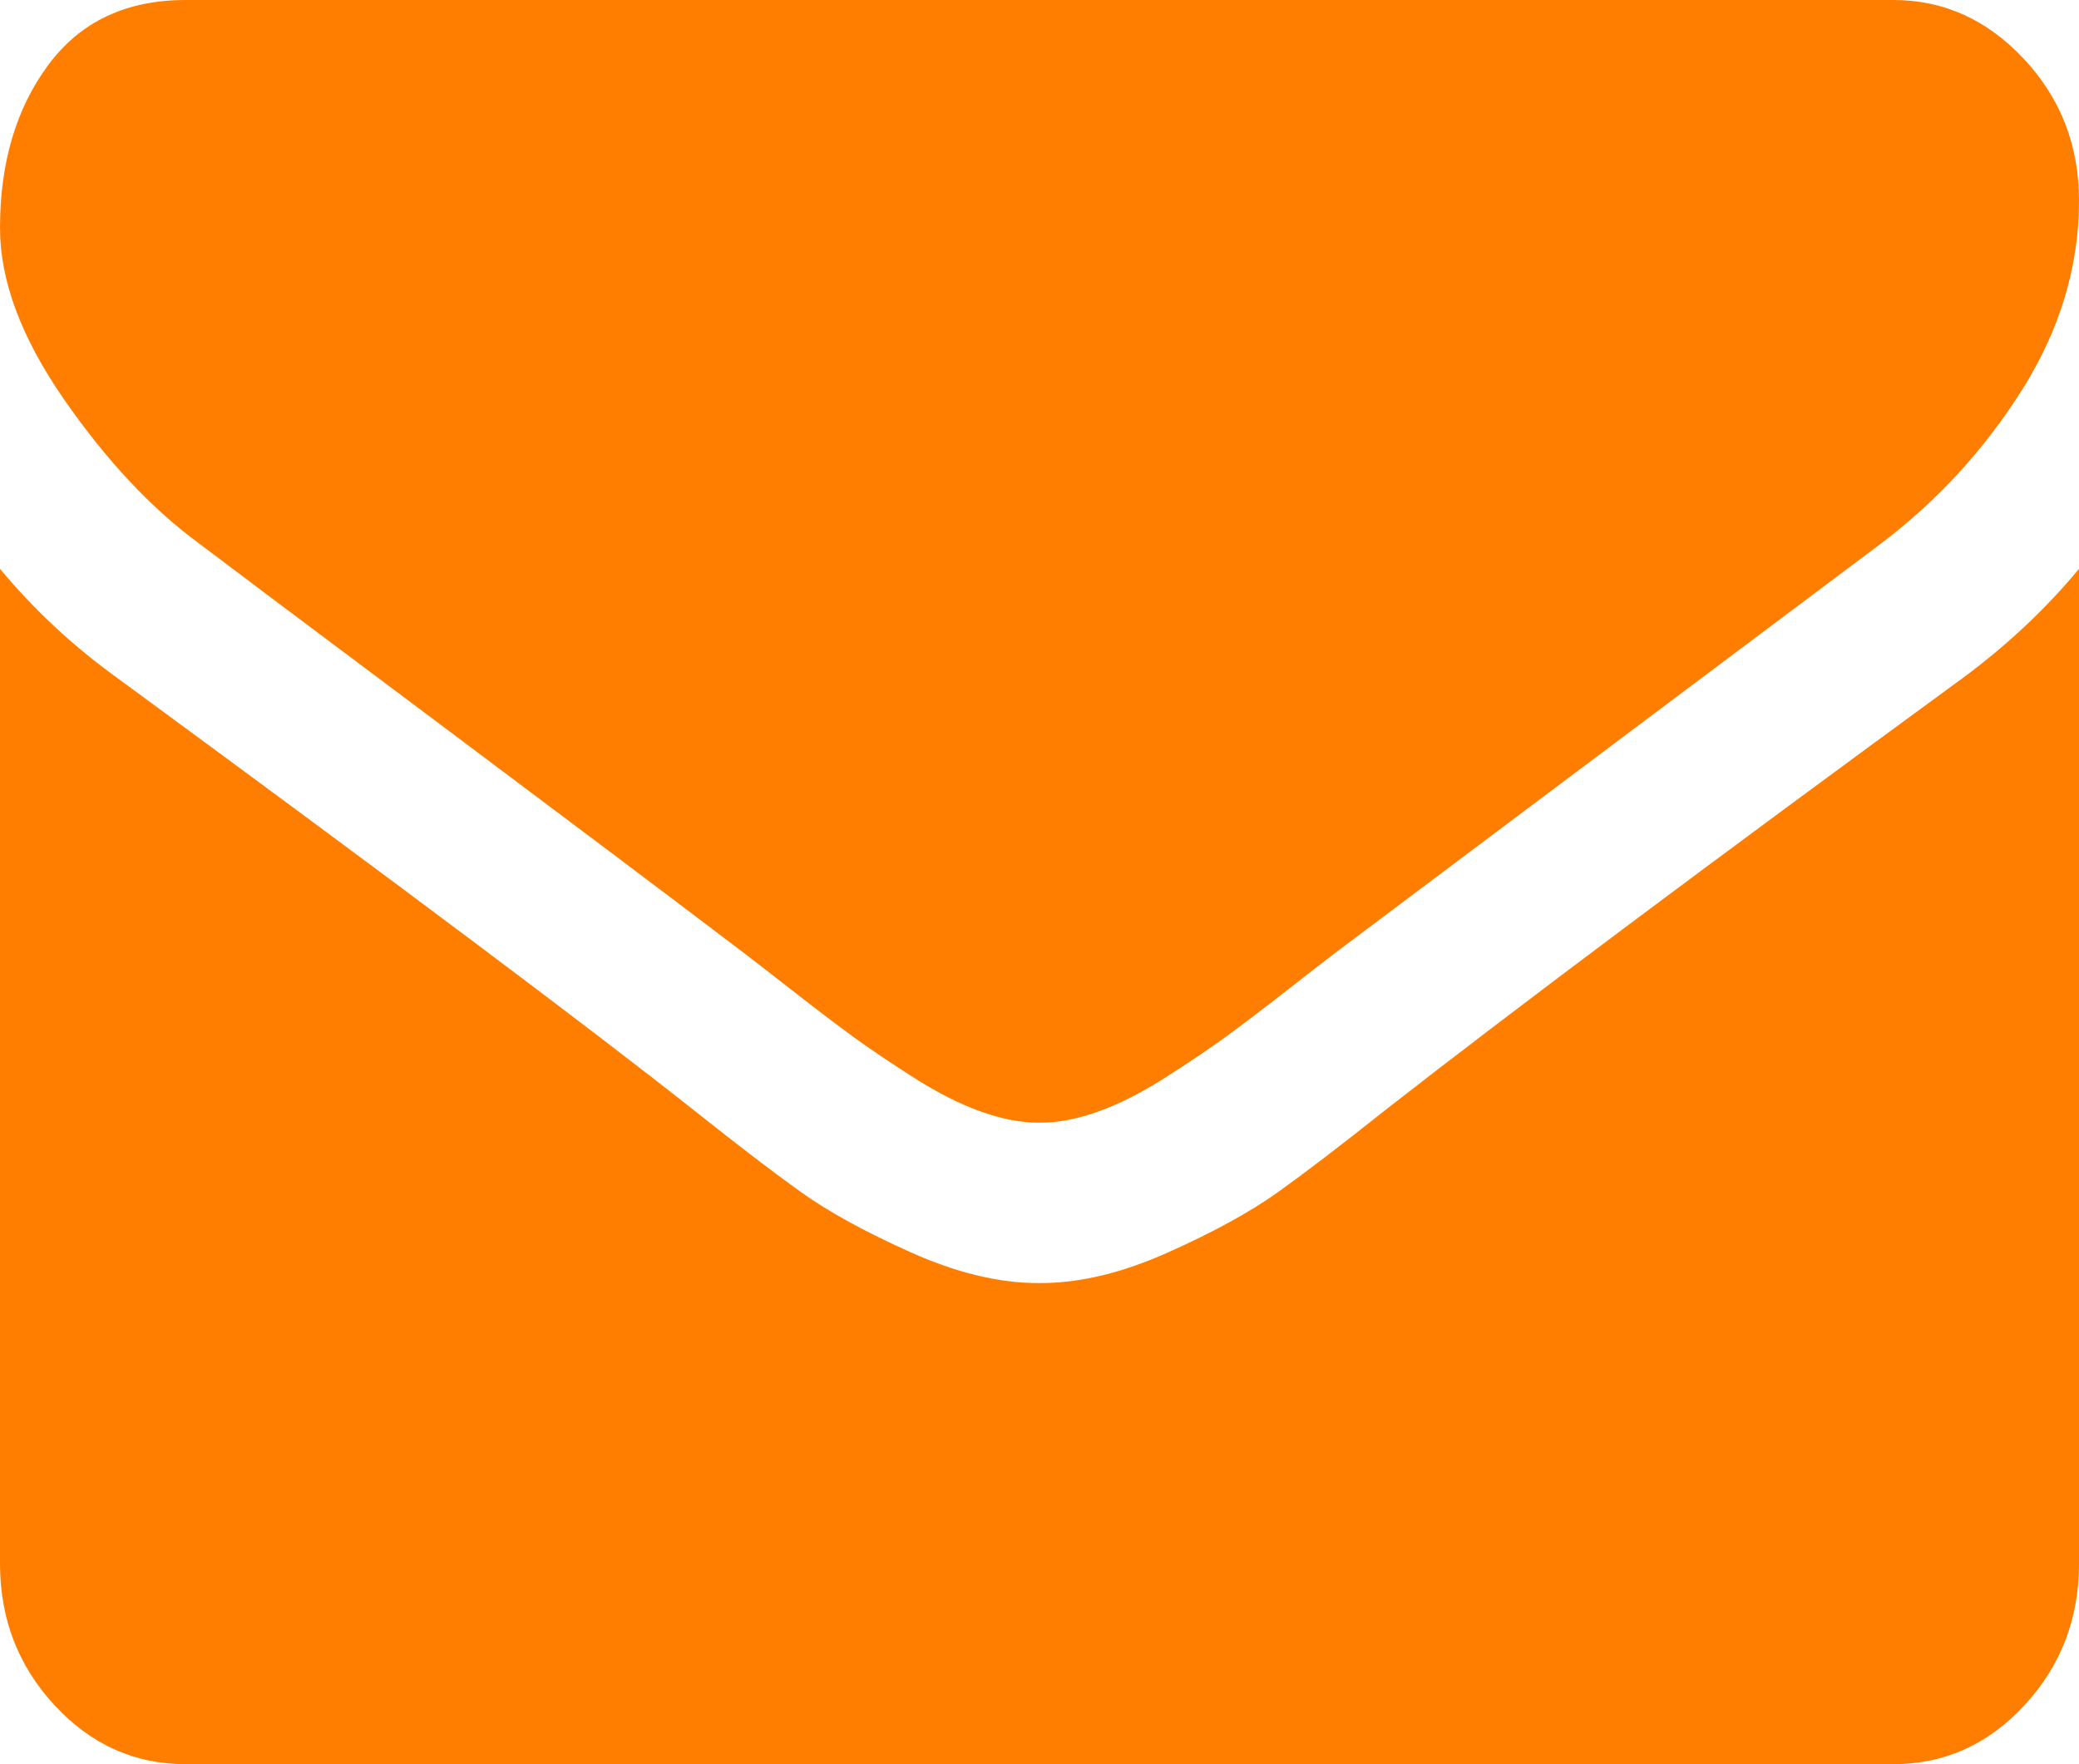 ﻿<?xml version="1.0" encoding="utf-8"?>
<svg version="1.1" xmlns:xlink="http://www.w3.org/1999/xlink" width="33px" height="28px" xmlns="http://www.w3.org/2000/svg">
  <g transform="matrix(1 0 0 1 -304 -2911 )">
    <path d="M 31.158 10.759  C 31.858 10.241  32.472 9.665  33 9.028  L 33 24.818  C 33 25.693  32.711 26.442  32.134 27.065  C 31.557 27.688  30.864 28  30.054 28  L 2.946 28  C 2.136 28  1.443 27.688  0.866 27.065  C 0.289 26.442  0 25.693  0 24.818  L 0 9.028  C 0.54 9.678  1.16 10.255  1.86 10.759  C 6.304 14.02  9.355 16.307  11.012 17.619  C 11.712 18.176  12.28 18.61  12.716 18.922  C 13.152 19.233  13.732 19.552  14.456 19.876  C 15.18 20.201  15.855 20.364  16.482 20.364  L 16.5 20.364  L 16.518 20.364  C 17.145 20.364  17.82 20.201  18.544 19.876  C 19.268 19.552  19.848 19.233  20.284 18.922  C 20.72 18.61  21.288 18.176  21.988 17.619  C 24.075 15.989  27.132 13.702  31.158 10.759  Z M 32.125 0.935  C 32.708 1.558  33 2.307  33 3.182  C 33 4.229  32.699 5.23  32.098 6.185  C 31.496 7.139  30.747 7.955  29.851 8.631  C 25.235 12.091  22.362 14.245  21.233 15.094  C 21.11 15.187  20.849 15.389  20.45 15.7  C 20.051 16.012  19.72 16.264  19.456 16.456  C 19.192 16.648  18.872 16.864  18.498 17.102  C 18.124 17.341  17.771 17.52  17.439 17.639  C 17.108 17.759  16.801 17.818  16.518 17.818  L 16.5 17.818  L 16.482 17.818  C 16.199 17.818  15.892 17.759  15.561 17.639  C 15.229 17.52  14.876 17.341  14.502 17.102  C 14.128 16.864  13.808 16.648  13.544 16.456  C 13.28 16.264  12.949 16.012  12.55 15.7  C 12.151 15.389  11.89 15.187  11.767 15.094  C 10.65 14.245  9.042 13.036  6.943 11.464  C 4.843 9.893  3.585 8.949  3.167 8.631  C 2.406 8.074  1.688 7.308  1.013 6.334  C 0.338 5.359  0 4.455  0 3.619  C 0 2.585  0.255 1.723  0.764 1.034  C 1.274 0.345  2.001 0  2.946 0  L 30.054 0  C 30.852 0  31.542 0.312  32.125 0.935  Z " fill-rule="nonzero" fill="#ff7e00" stroke="none" transform="matrix(1 0 0 1 304 2911 )" />
  </g>
</svg>